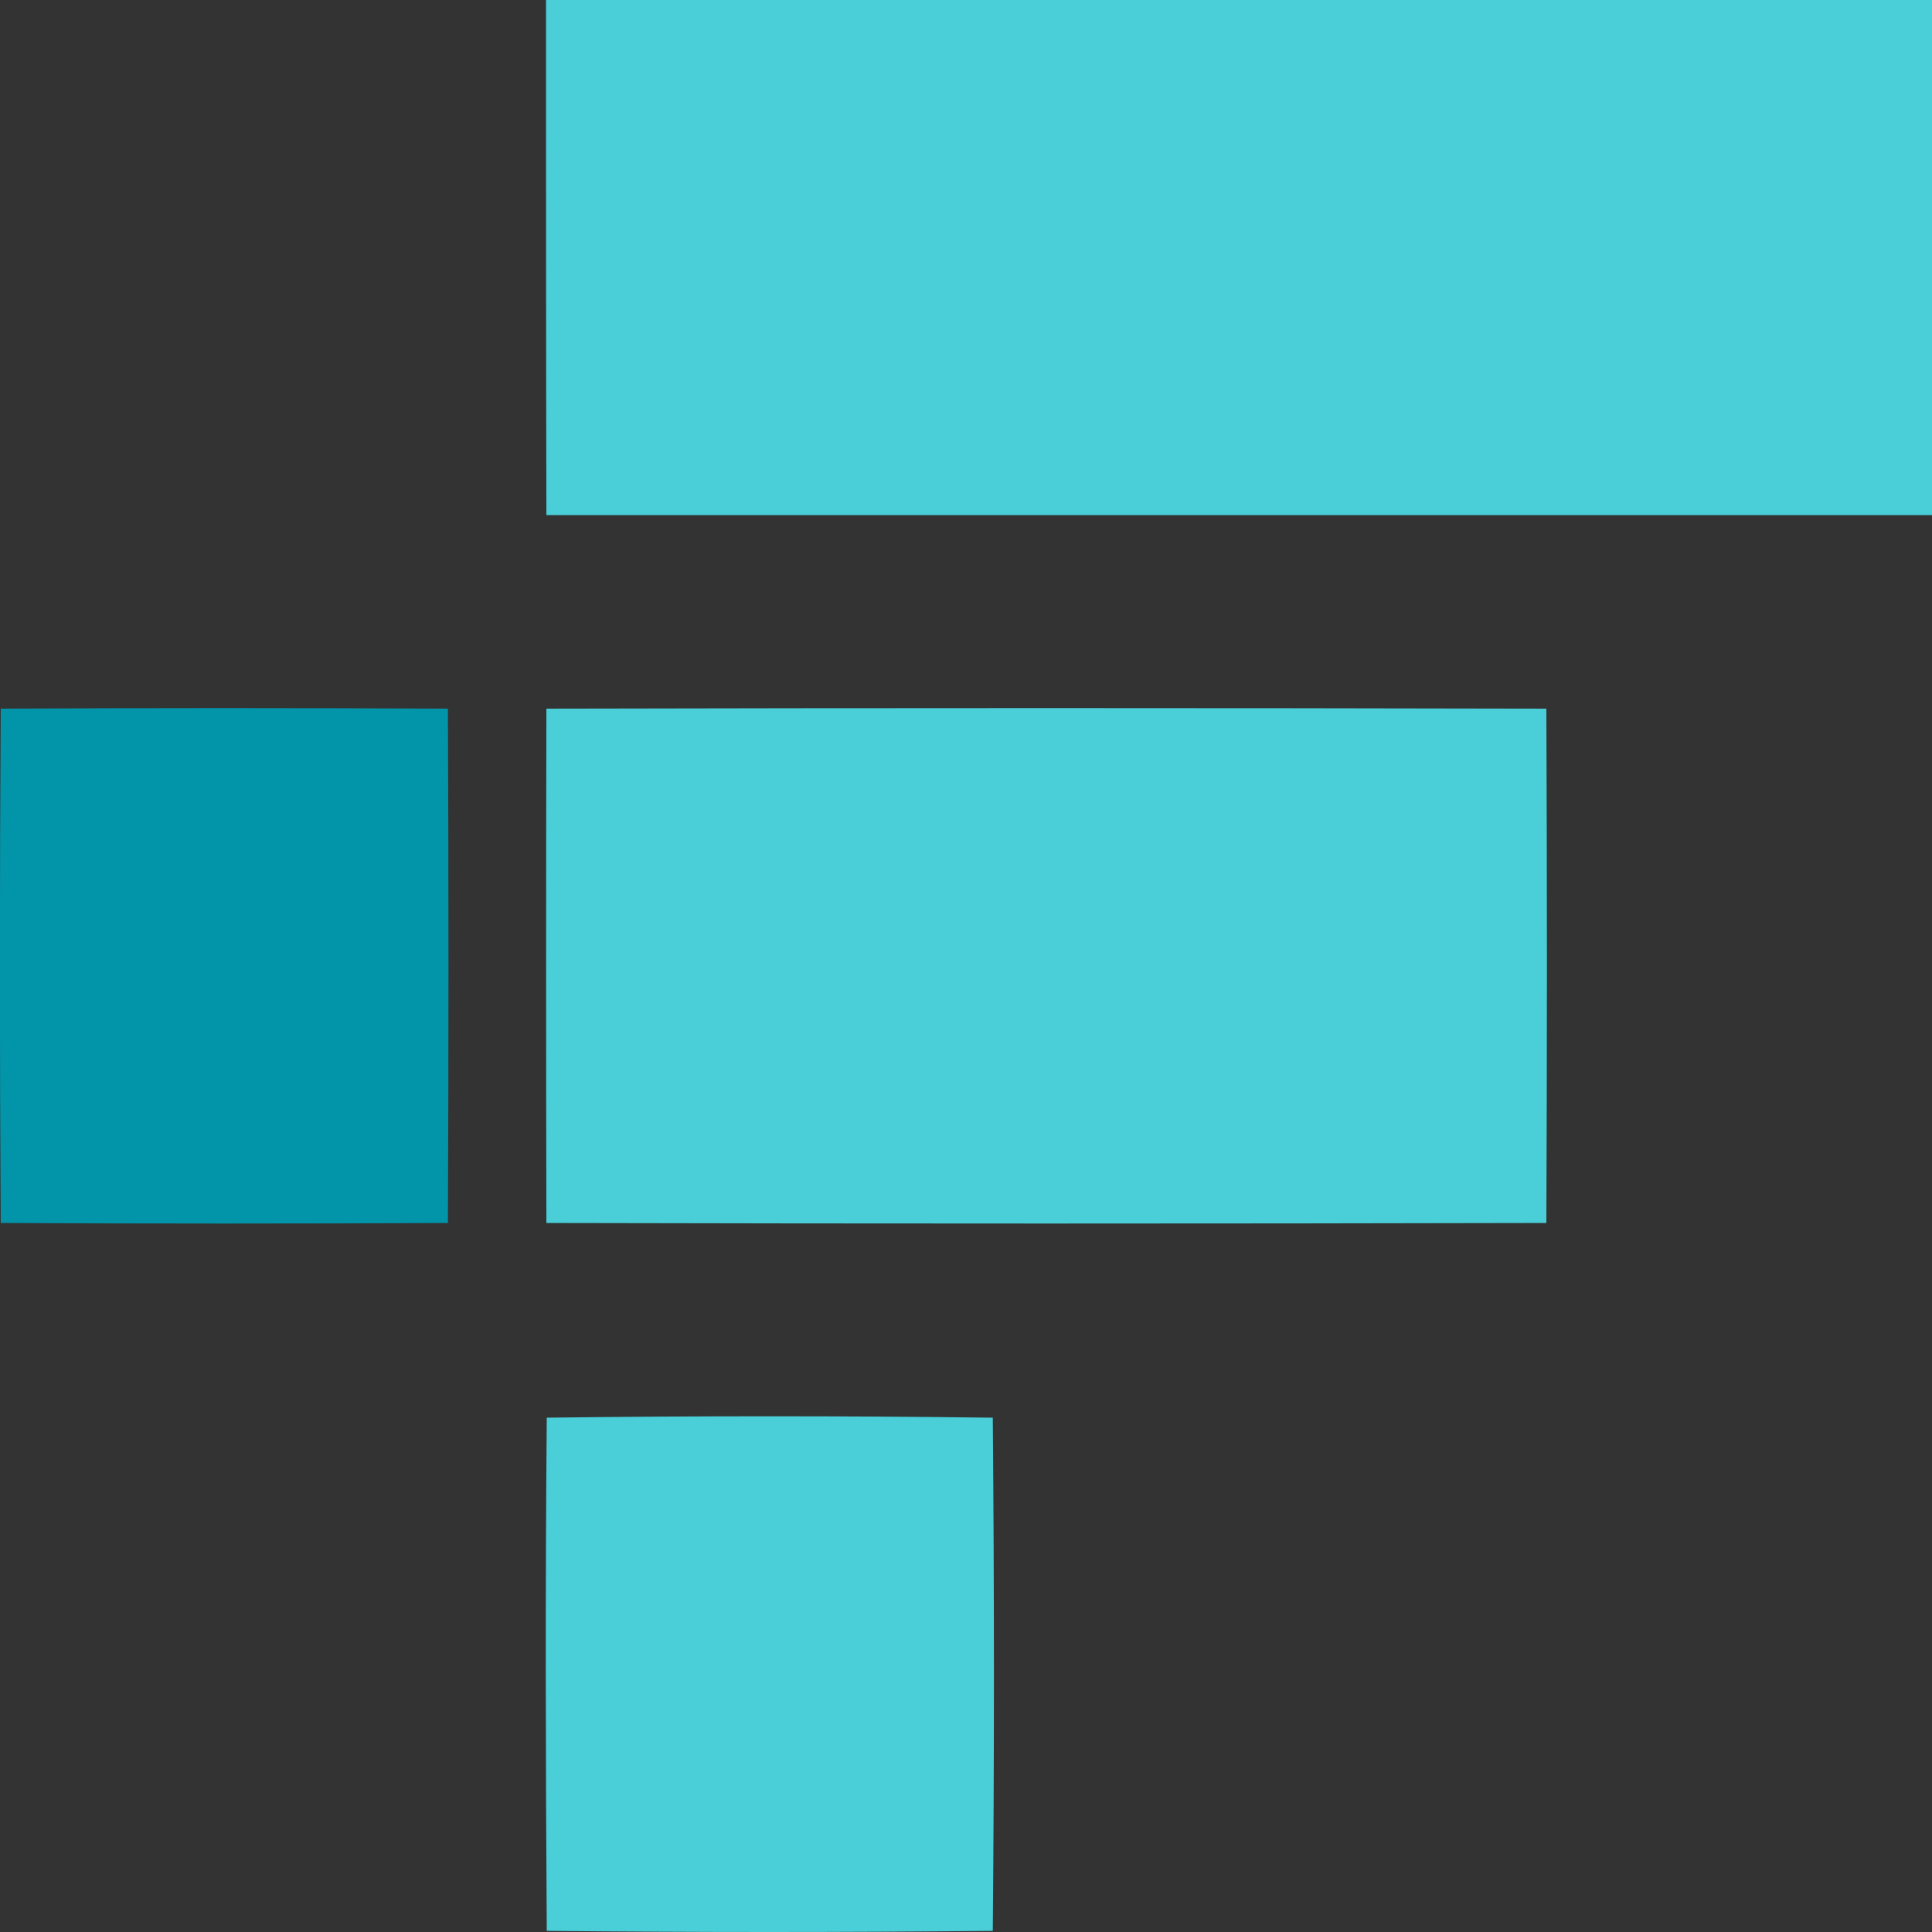 <?xml version="1.0" encoding="utf-8"?>
<!-- Generator: Adobe Illustrator 25.4.1, SVG Export Plug-In . SVG Version: 6.00 Build 0)  -->
<svg version="1.1"
	 id="svg11329" xmlns:cc="http://creativecommons.org/ns#" xmlns:dc="http://purl.org/dc/elements/1.1/" xmlns:rdf="http://www.w3.org/1999/02/22-rdf-syntax-ns#" xmlns:svg="http://www.w3.org/2000/svg"
	 xmlns="http://www.w3.org/2000/svg" xmlns:xlink="http://www.w3.org/1999/xlink" x="0px" y="0px" viewBox="0 0 512 512"
	 style="enable-background:new 0 0 512 512;" xml:space="preserve">
<rect x="0" y="0" width="512" height="512" fill="#333333" stroke="none"/>
<style type="text/css">
	.st0{fill:#4ACFD9;}
	.st1{fill:#0295AA;}
	.st2{fill:#F0353D;}
	.st3{fill:#FD6A33;}
	.st4{fill:#FF8C29;}
	.st5{fill:#FFD1A9;}
	.st6{fill:#365558;}
	.st7{fill:#9BAAAB;}
	.st8{fill:#CDD4D5;}
	.st9{fill:#E6EAEA;}
	.st10{fill:#FFFFFF;}
	.st11{fill:#BCD643;}
</style>
<path id="path11319" class="st0" d="M144.7,0C267.1,0,389.6,0,512,0c0,45.5,0,91,0,136.5c-122.4,0-244.8,0-367.2,0
	C144.7,91,144.7,45.5,144.7,0L144.7,0z"/>
<path id="path11321" class="st1" d="M0.2,187.8c39.5-0.2,79-0.2,118.5,0c0.2,45.4,0.2,90.8,0,136.3c-39.5,0.2-79,0.2-118.5,0
	C-0.1,278.7-0.1,233.3,0.2,187.8z"/>
<path id="path11323" class="st0" d="M144.8,187.8c88.3-0.2,176.7-0.2,265,0c0.2,45.4,0.2,90.8,0,136.3c-88.3,0.2-176.7,0.2-265,0
	C144.7,278.7,144.7,233.3,144.8,187.8z"/>
<path id="path11325" class="st0" d="M144.9,375.7c39.4-0.5,78.8-0.5,118.2,0c0.4,45.3,0.4,90.6,0,136c-39.4,0.4-78.8,0.4-118.2,0
	C144.6,466.3,144.5,421,144.9,375.7L144.9,375.7z"/>
<rect x="-549" y="0.5" class="st2" width="128" height="128"/>
<rect x="-421" y="0.5" class="st3" width="128" height="128"/>
<rect x="-293" y="0.5" class="st4" width="128" height="128"/>
<rect x="-165" y="0.5" class="st5" width="128" height="128"/>
<rect x="-549" y="128.5" class="st6" width="128" height="128"/>
<rect x="-421" y="128.5" class="st1" width="128" height="128"/>
<rect x="-293" y="128.5" class="st0" width="128" height="128"/>
<rect x="-549" y="256.5" class="st7" width="128" height="128"/>
<rect x="-421" y="256.5" class="st8" width="128" height="128"/>
<rect x="-293" y="256.5" class="st9" width="128" height="128"/>
<rect x="-165" y="256.5" class="st10" width="128" height="128"/>
<rect x="-549" y="384.5" class="st11" width="128" height="128"/>
</svg>
